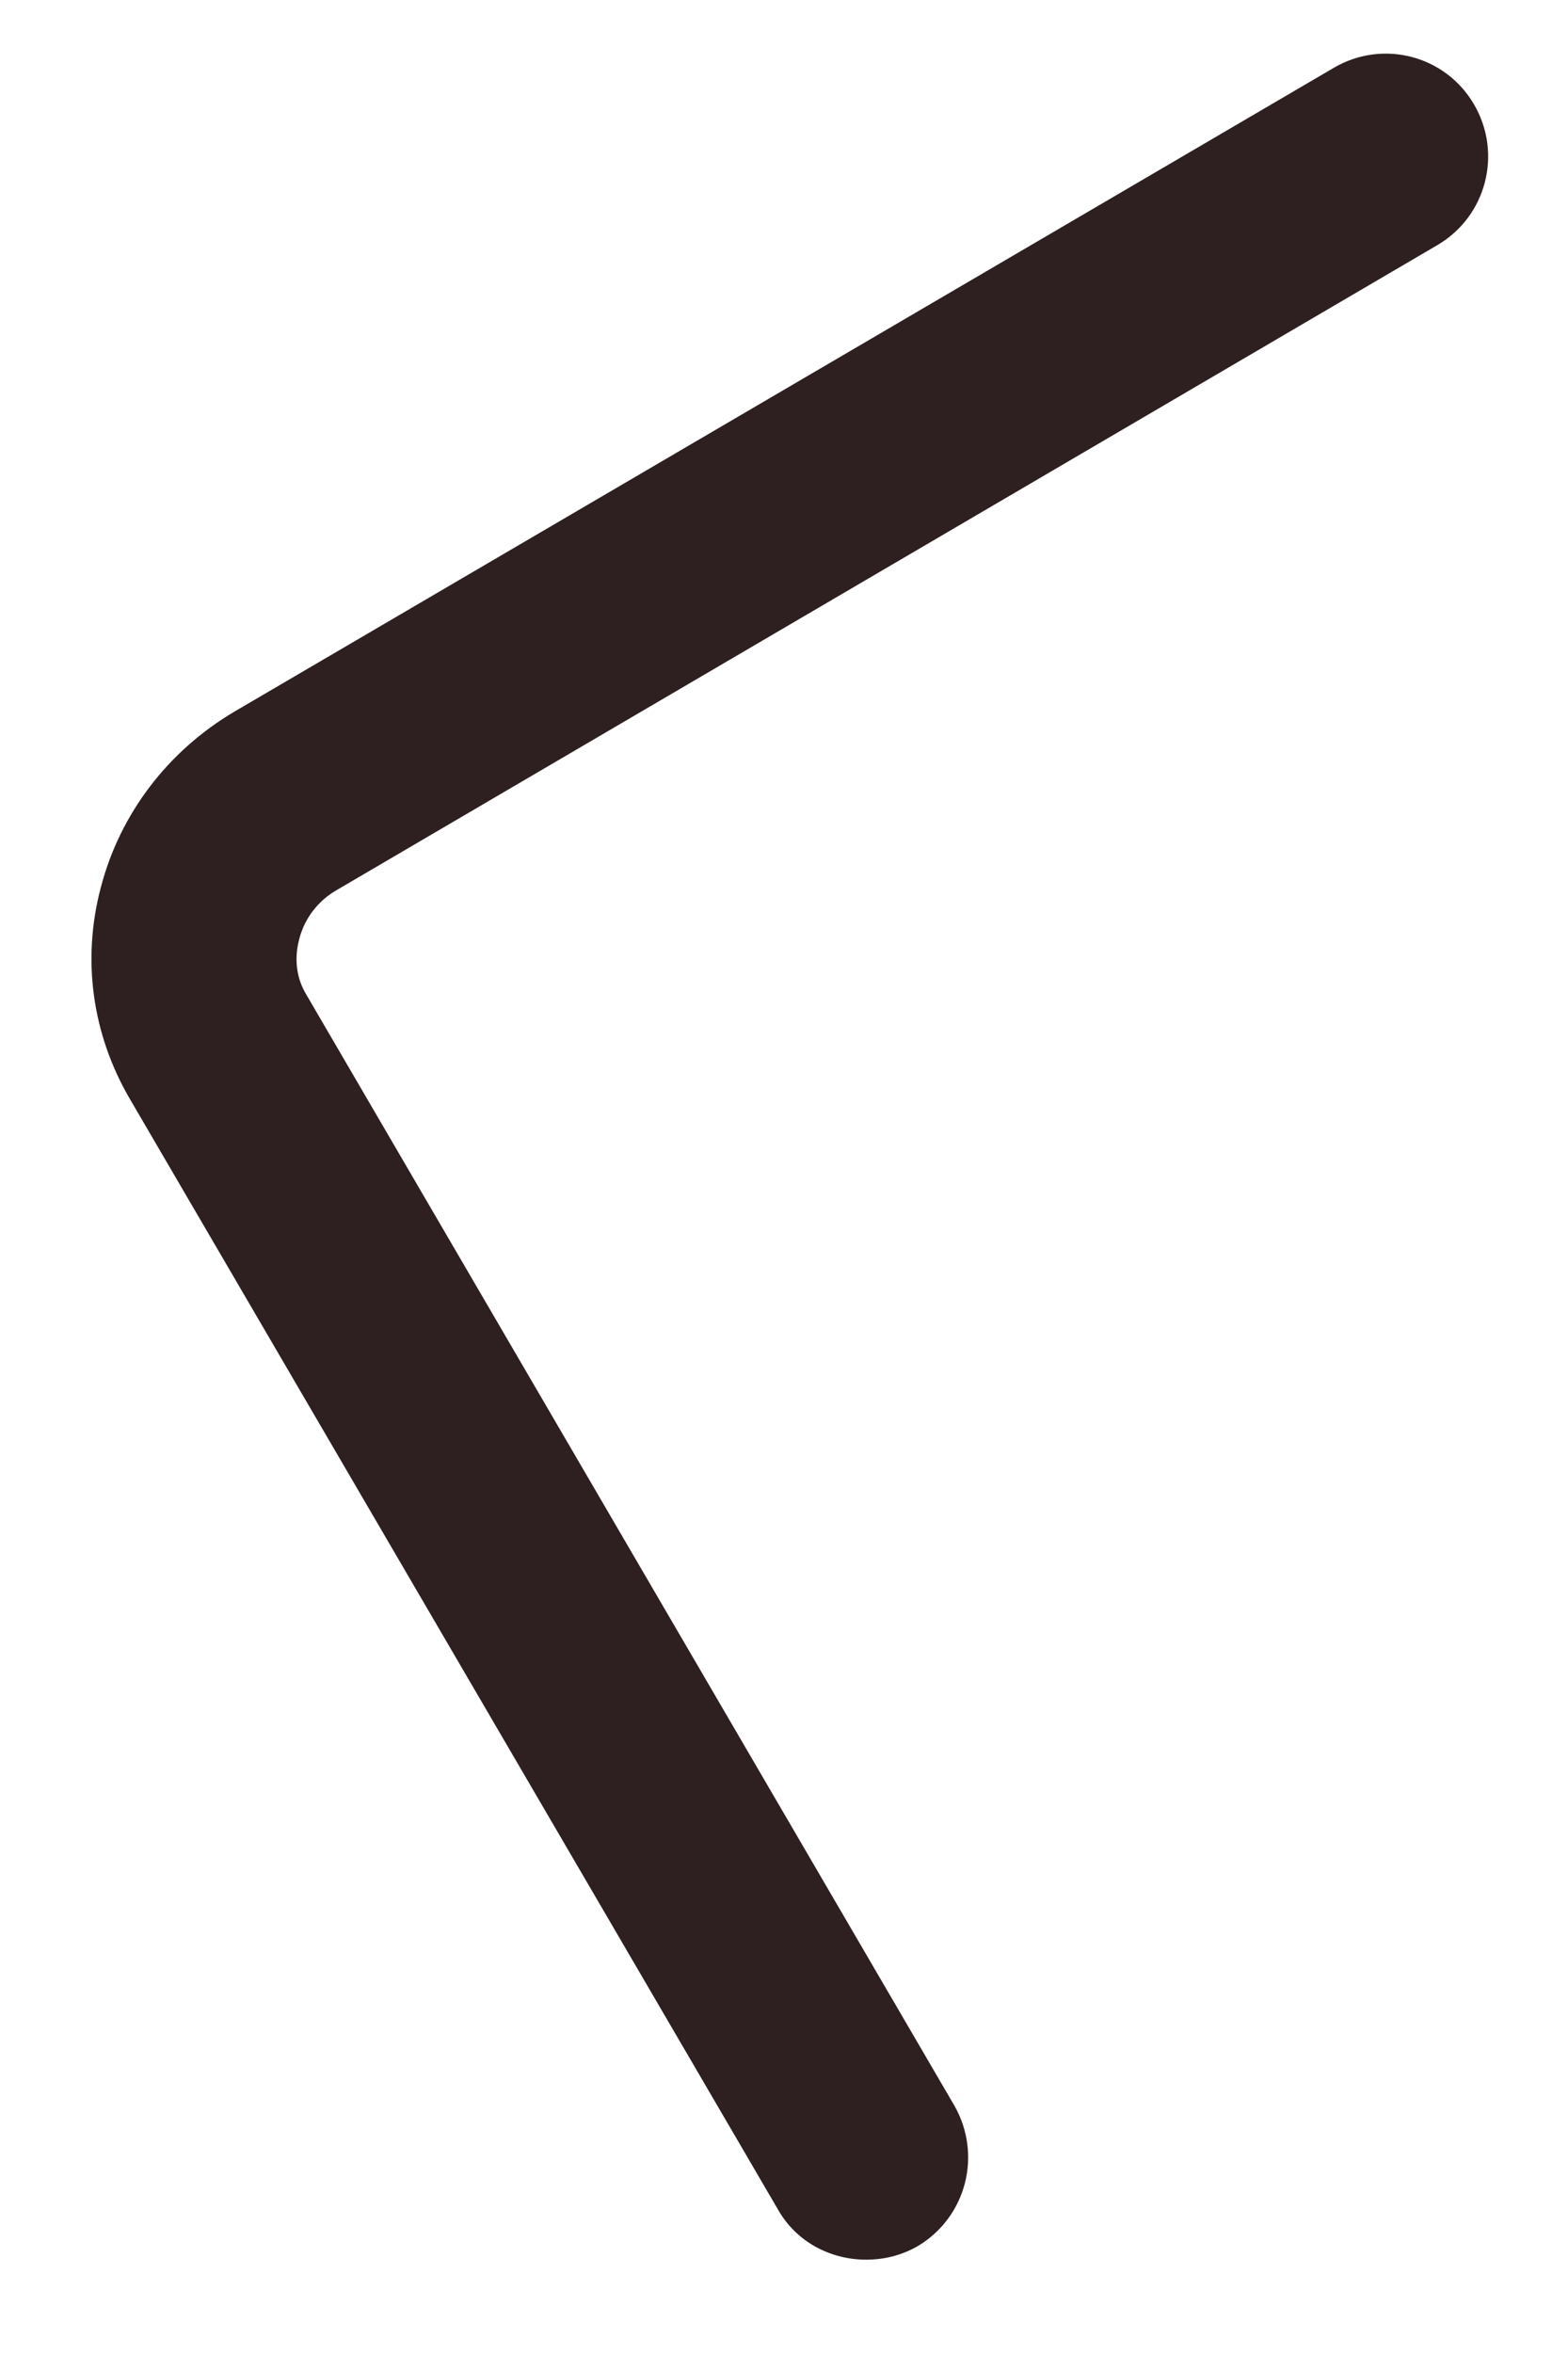 <svg width="14" height="21" viewBox="0 0 14 21" fill="none" xmlns="http://www.w3.org/2000/svg">
<path d="M7.734 20.167C7.417 20.167 7.109 20.011 6.943 19.714L1.156 9.802C0.823 9.229 0.729 8.563 0.901 7.917C1.073 7.26 1.5 6.703 2.088 6.354L11.911 0.604C12.349 0.349 12.906 0.495 13.161 0.932C13.417 1.37 13.271 1.932 12.833 2.188L3.016 7.938C2.838 8.037 2.719 8.198 2.672 8.38C2.625 8.557 2.646 8.729 2.734 8.875L8.521 18.792C8.771 19.229 8.63 19.787 8.193 20.047C8.047 20.13 7.891 20.167 7.734 20.167Z" fill="#2E2020"/>
</svg>
